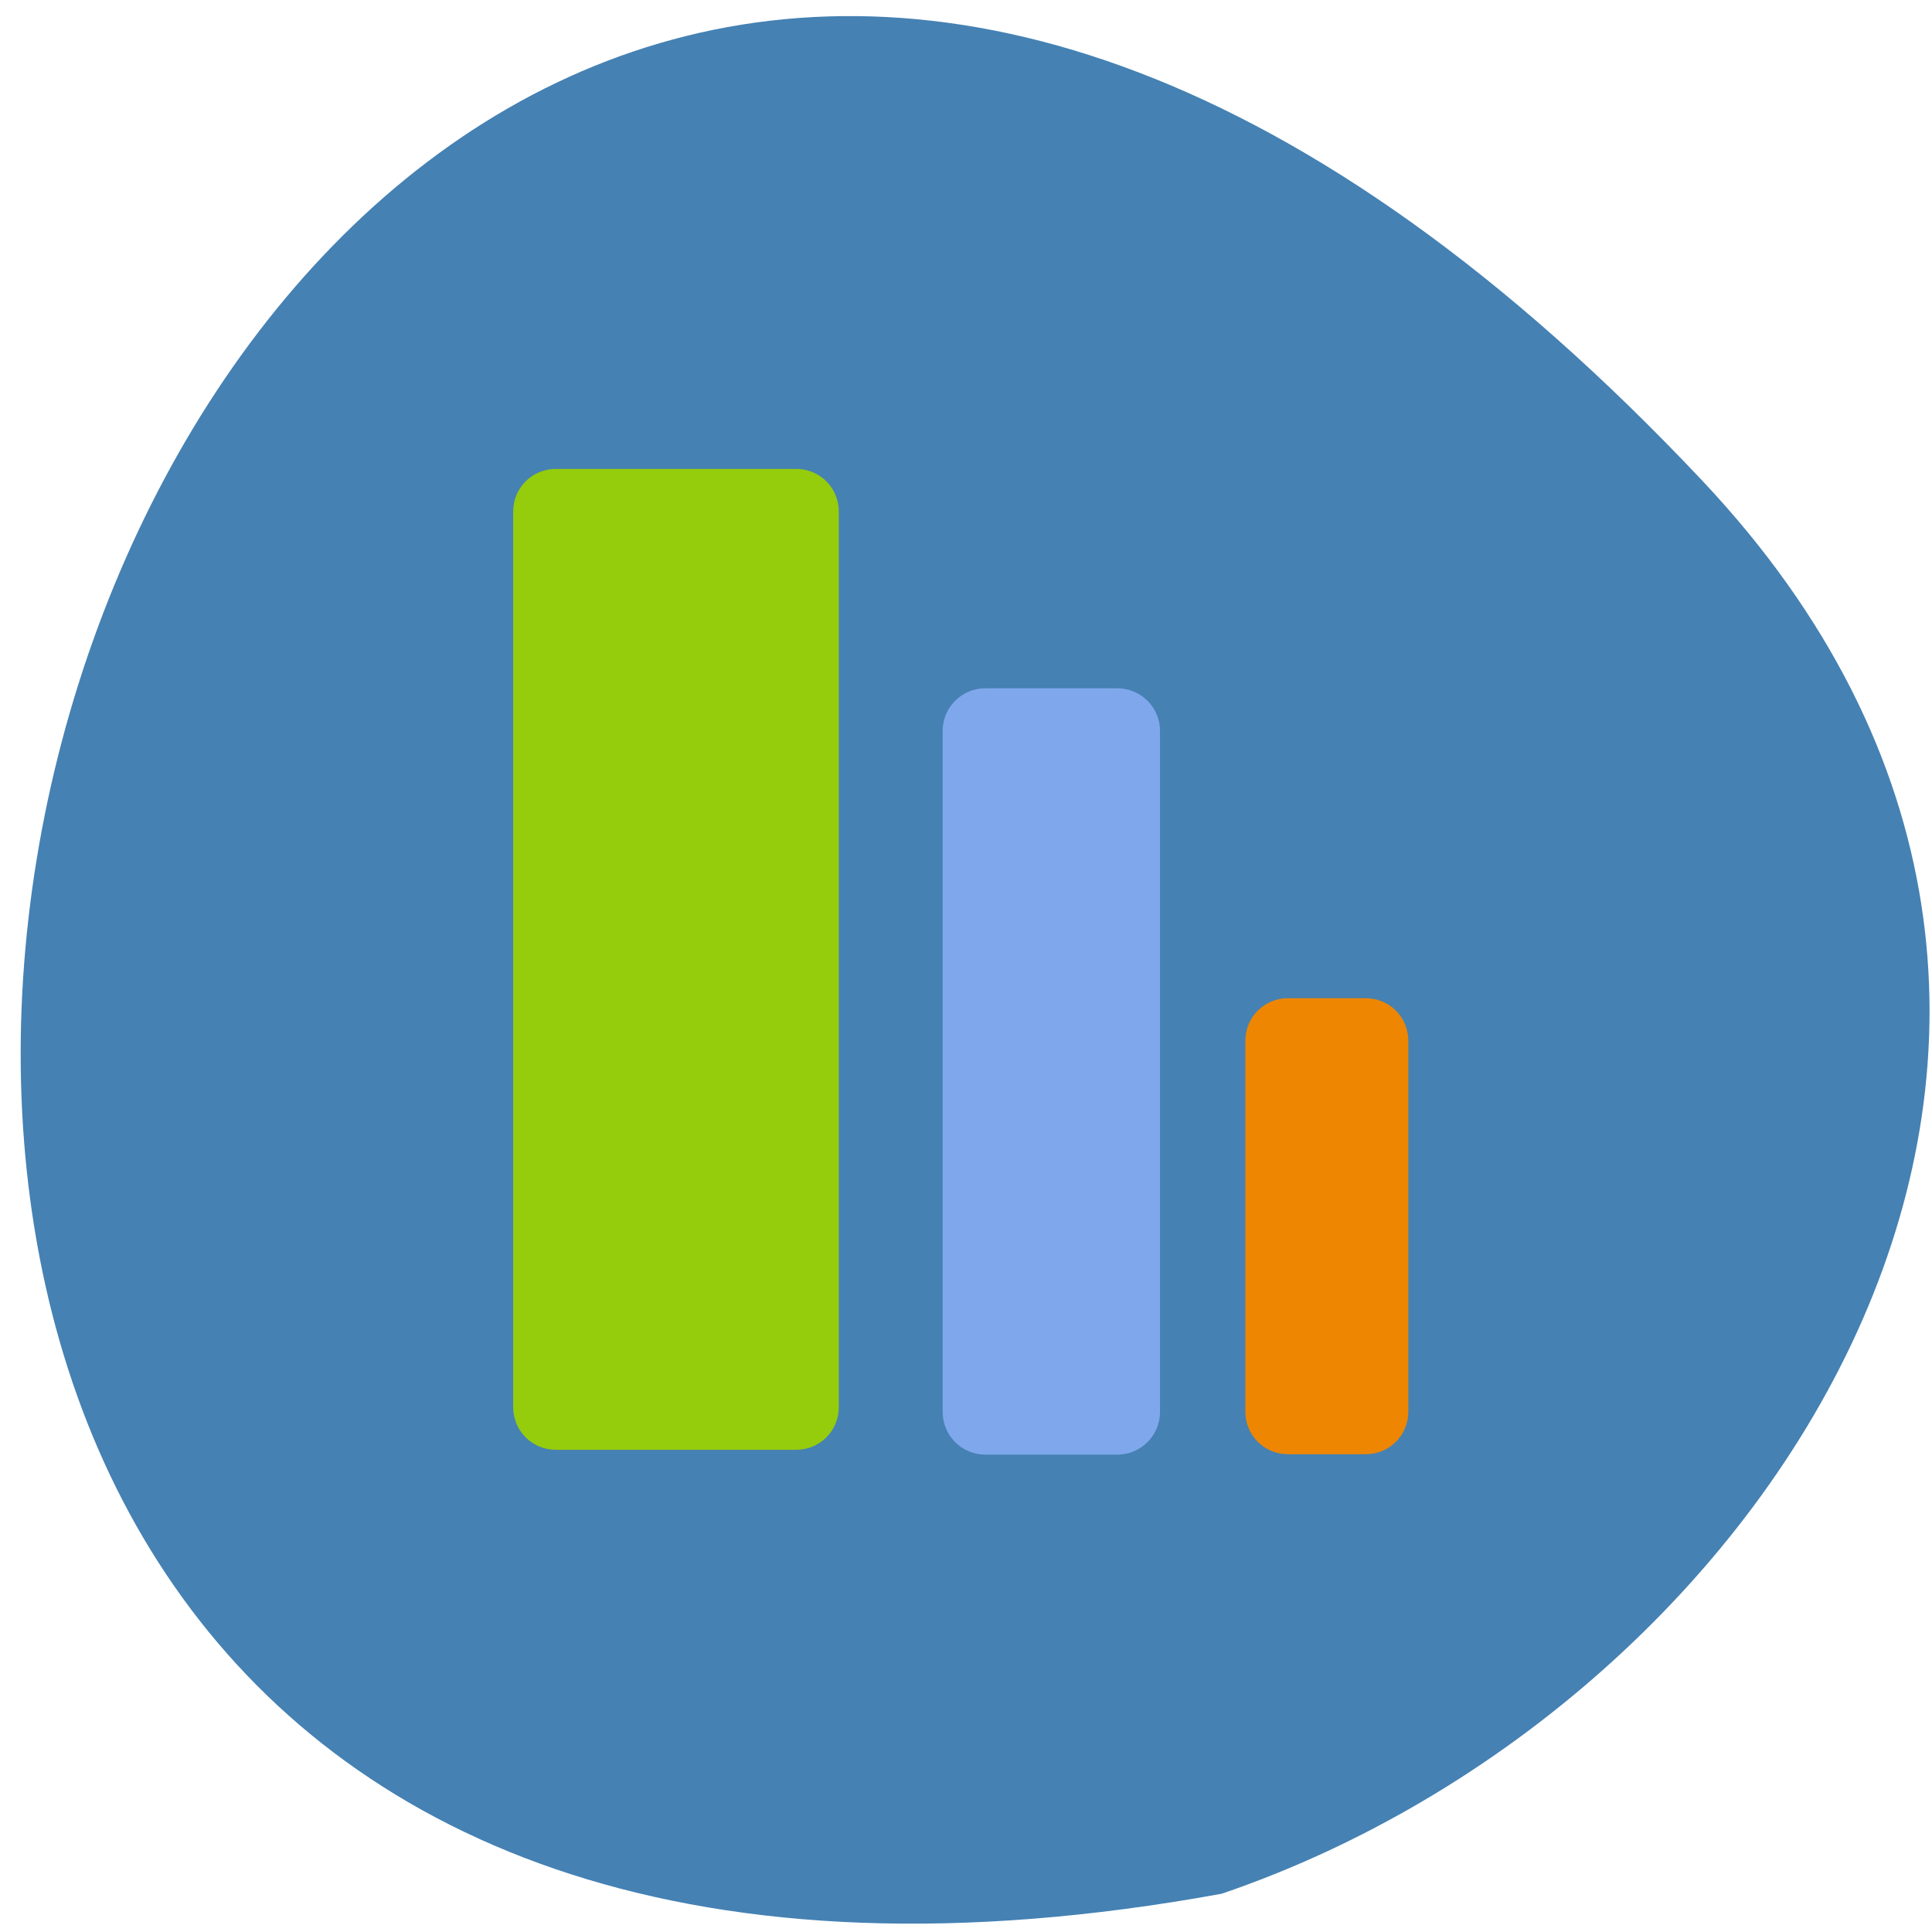 <svg xmlns="http://www.w3.org/2000/svg" viewBox="0 0 48 48"><path d="m 42.3 11.95 c -39.51 -41.97 -64.4 44.66 -11.95 35.1 c 13.84 -4.71 24.64 -21.62 11.95 -35.1" style="fill:#4581b3"/><path d="m 13.81 11.65 h 5.97 c 0.59 0 1.06 0.47 1.06 1.06 v 22.25 c 0 0.59 -0.47 1.06 -1.06 1.06 h -5.97 c -0.59 0 -1.06 -0.47 -1.06 -1.06 v -22.25 c 0 -0.59 0.47 -1.06 1.06 -1.06" style="fill:#95cc0c"/><path d="m 24.48 17.1 h 3.28 c 0.58 0 1.06 0.47 1.06 1.06 v 16.92 c 0 0.59 -0.48 1.06 -1.06 1.06 h -3.28 c -0.58 0 -1.06 -0.47 -1.06 -1.06 v -16.92 c 0 -0.59 0.48 -1.06 1.06 -1.06" style="fill:#7fa8ec"/><path d="m 32 24.8 h 1.93 c 0.59 0 1.06 0.47 1.06 1.06 v 9.21 c 0 0.59 -0.47 1.06 -1.06 1.06 h -1.93 c -0.59 0 -1.06 -0.47 -1.06 -1.06 v -9.21 c 0 -0.59 0.47 -1.06 1.06 -1.06" style="fill:#ee8602"/></svg>